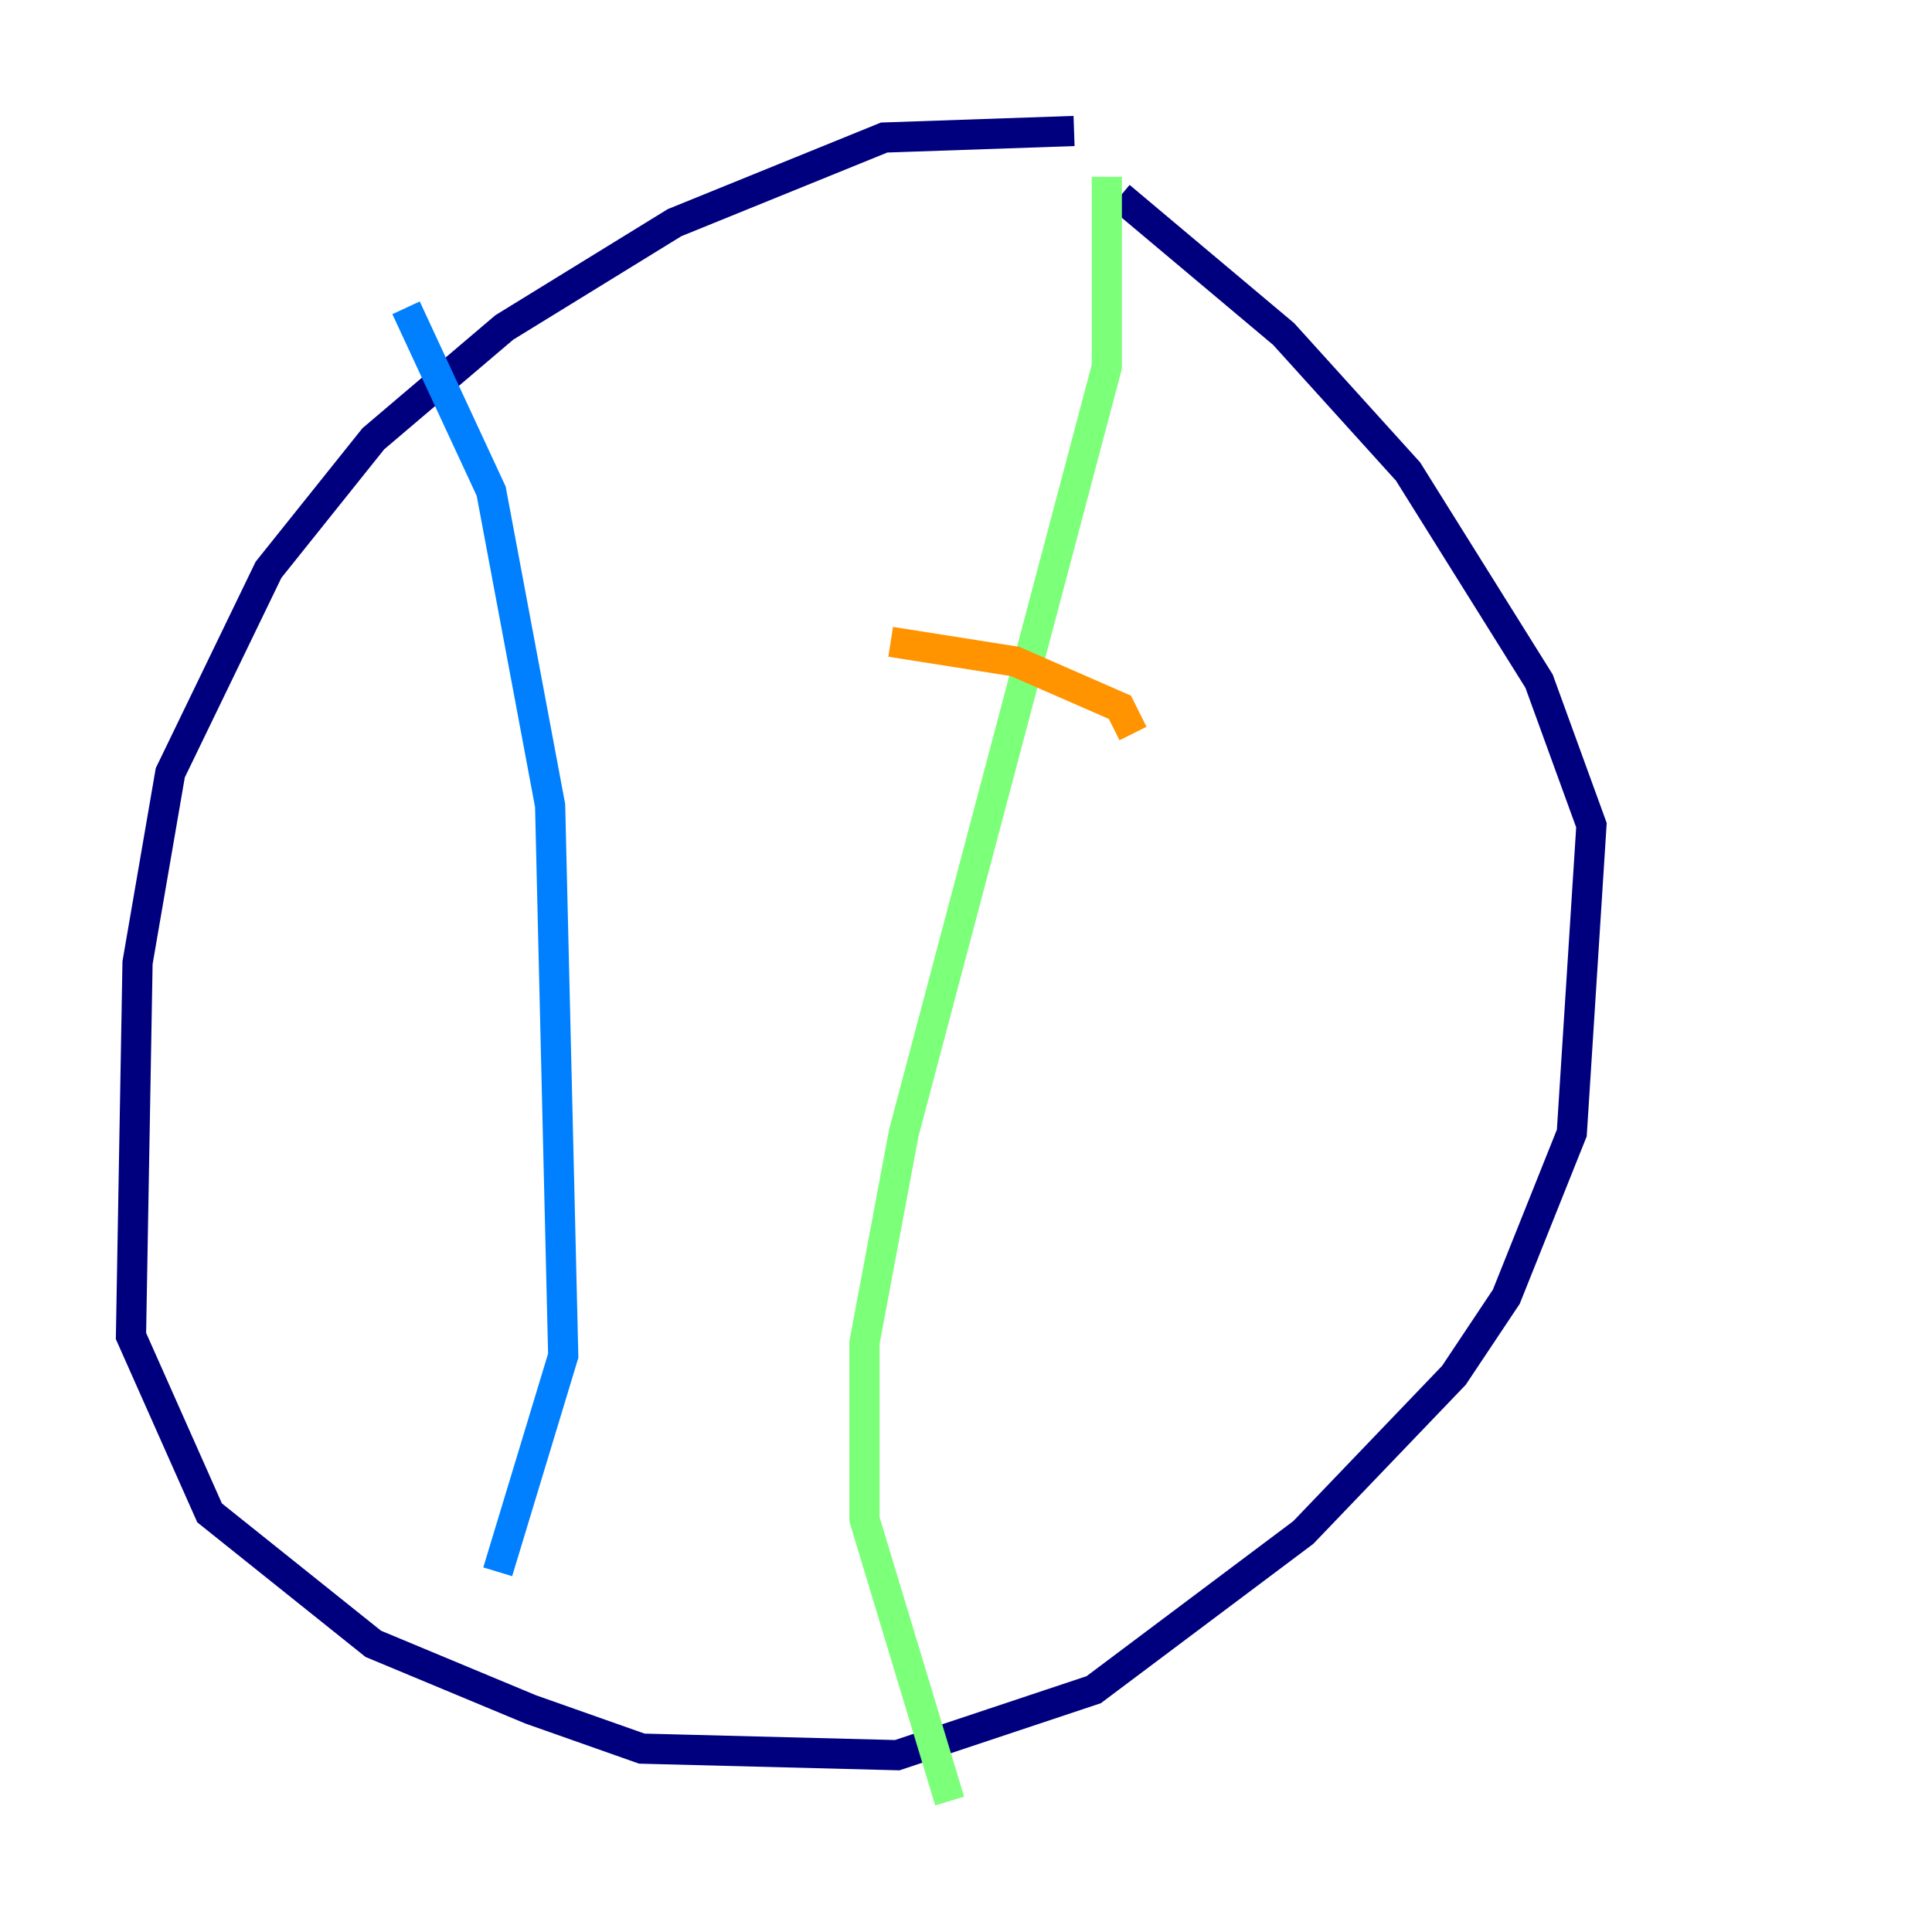 <?xml version="1.0" encoding="utf-8" ?>
<svg baseProfile="tiny" height="128" version="1.2" viewBox="0,0,128,128" width="128" xmlns="http://www.w3.org/2000/svg" xmlns:ev="http://www.w3.org/2001/xml-events" xmlns:xlink="http://www.w3.org/1999/xlink"><defs /><polyline fill="none" points="71.159,8.678 58.576,9.112 44.691,14.752 33.41,21.695 24.732,29.071 17.79,37.749 11.281,51.2 9.112,63.783 8.678,88.515 13.885,100.231 24.732,108.909 35.146,113.248 42.522,115.851 59.444,116.285 72.461,111.946 86.346,101.532 96.325,91.119 99.797,85.912 104.136,75.064 105.437,54.671 101.966,45.125 93.288,31.241 85.044,22.129 74.197,13.017" stroke="#00007f" stroke-width="2" /><polyline fill="none" points="26.902,20.393 32.542,32.542 36.447,53.37 37.315,89.817 32.976,104.136" stroke="#0080ff" stroke-width="2" /><polyline fill="none" points="73.329,11.715 73.329,24.298 59.878,75.064 57.275,88.949 57.275,100.664 62.915,119.322" stroke="#7cff79" stroke-width="2" /><polyline fill="none" points="59.01,42.522 67.254,43.824 74.197,46.861 75.064,48.597" stroke="#ff9400" stroke-width="2" /><polyline fill="none" points="54.671,73.763 54.671,73.763" stroke="#7f0000" stroke-width="2" /></svg>